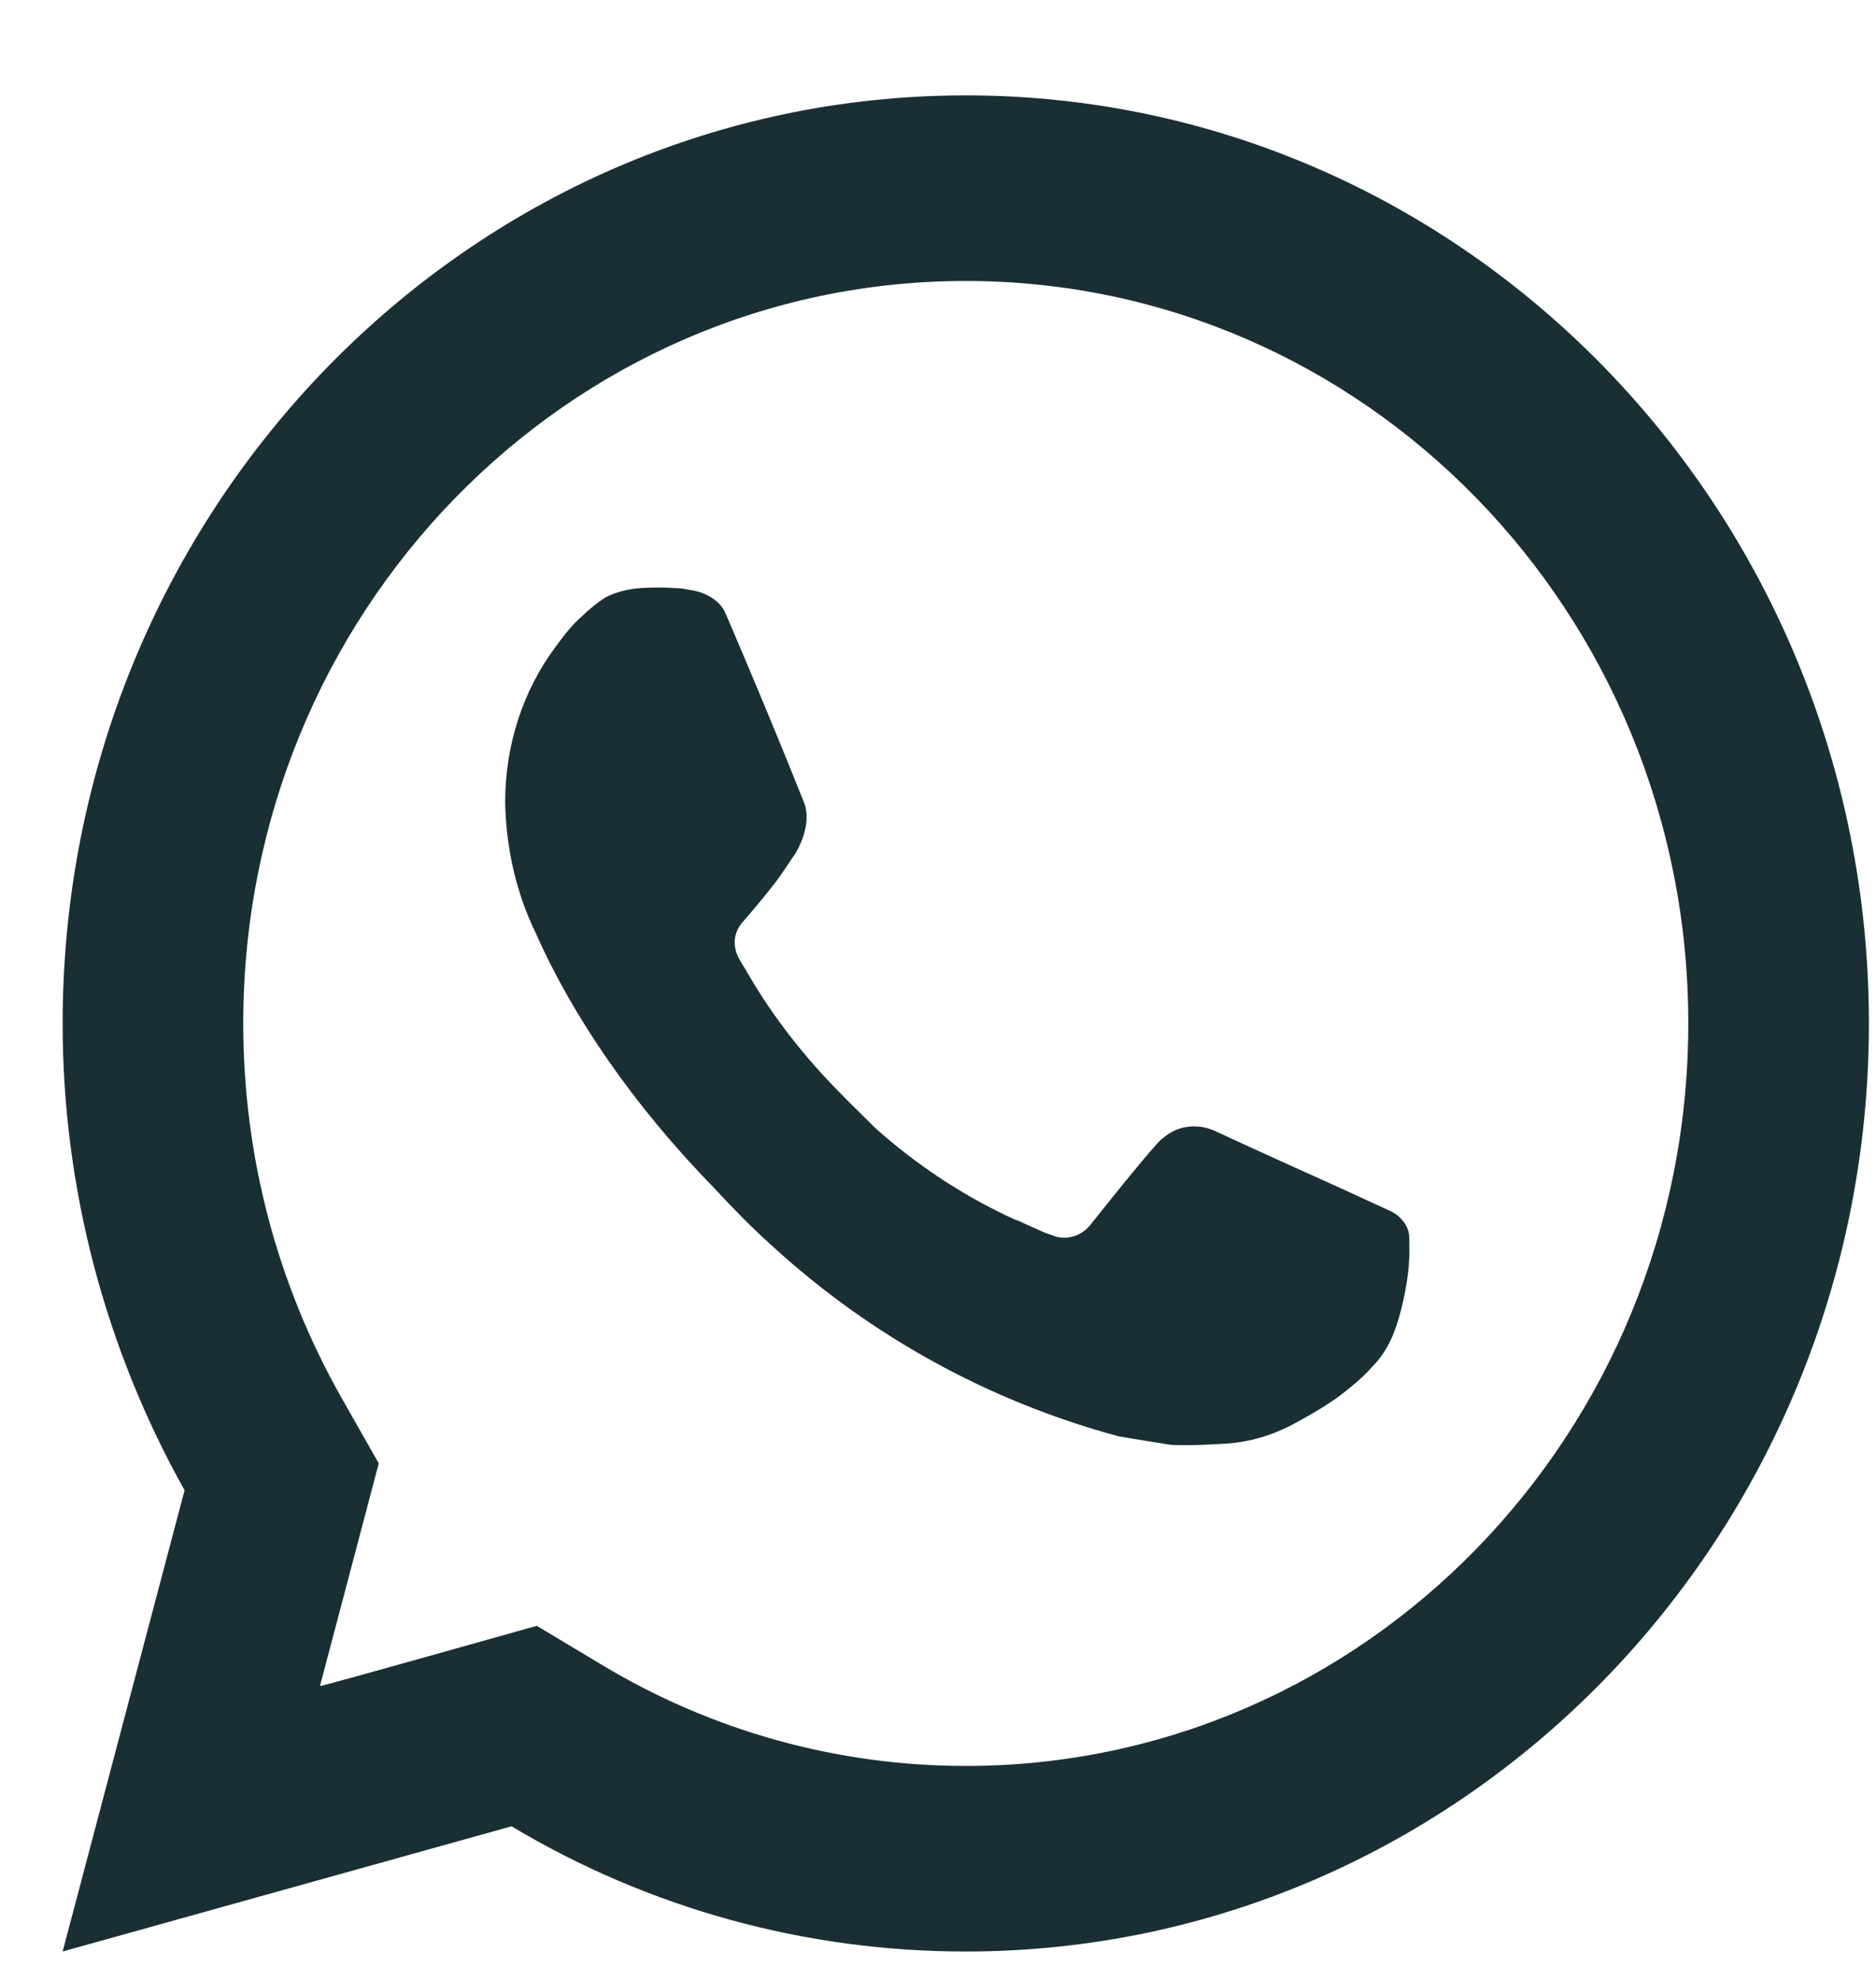 <?xml version="1.0" encoding="UTF-8" standalone="no"?>
<svg
   xmlns:dc="http://purl.org/dc/elements/1.1/"
   xmlns:cc="http://creativecommons.org/ns#"
   xmlns:rdf="http://www.w3.org/1999/02/22-rdf-syntax-ns#"
   xmlns:svg="http://www.w3.org/2000/svg"
   xmlns="http://www.w3.org/2000/svg"
   xmlns:sodipodi="http://sodipodi.sourceforge.net/DTD/sodipodi-0.dtd"
   xmlns:inkscape="http://www.inkscape.org/namespaces/inkscape"
   inkscape:version="1.0 (4035a4f, 2020-05-01)"
   sodipodi:docname="whatsapp.svg"
   id="svg835"
   version="1.1"
   fill="none"
   viewBox="0 0 18 19"
   height="19"
   width="18">
  <defs
     id="defs839" />
  <sodipodi:namedview
     inkscape:current-layer="svg835"
     inkscape:window-maximized="1"
     inkscape:window-y="23"
     inkscape:window-x="0"
     inkscape:cy="22.388135"
     inkscape:cx="16.359969"
     inkscape:zoom="13.379129"
     showgrid="false"
     id="namedview837"
     inkscape:window-height="810"
     inkscape:window-width="1440"
     inkscape:pageshadow="2"
     inkscape:pageopacity="0"
     guidetolerance="10"
     gridtolerance="10"
     objecttolerance="10"
     borderopacity="1"
     bordercolor="#666666"
     pagecolor="#ffffff" />
  <path
     style="fill:#1a2f34;fill-opacity:1"
     id="path833"
     fill="#0496FE"
     d="M5.15 15.594L5.774 15.968C6.84 16.609 8.044 16.938 9.266 16.938C13.096 16.938 16.199 13.751 16.199 9.816C16.199 5.882 13.096 2.695 9.266 2.695C5.436 2.695 2.334 5.882 2.334 9.816C2.334 11.098 2.663 12.318 3.27 13.395L3.634 14.036L3.07 16.172C3.07 16.181 5.15 15.594 5.15 15.594ZM0.601 18.718L1.771 14.294C1.008 12.932 0.601 11.392 0.601 9.816C0.601 4.903 4.483 0.915 9.266 0.915C14.05 0.915 17.932 4.903 17.932 9.816C17.932 14.73 14.05 18.718 9.266 18.718C7.733 18.718 6.233 18.309 4.908 17.517L0.601 18.718ZM6.138 5.641C6.251 5.633 6.372 5.633 6.485 5.641C6.528 5.641 6.58 5.65 6.623 5.659C6.762 5.677 6.909 5.757 6.961 5.882C7.221 6.487 7.473 7.092 7.715 7.698C7.767 7.831 7.733 8.009 7.637 8.178C7.568 8.276 7.499 8.392 7.412 8.499C7.317 8.624 7.109 8.864 7.109 8.864C7.109 8.864 7.022 8.971 7.057 9.104C7.065 9.158 7.109 9.229 7.143 9.282L7.195 9.371C7.421 9.754 7.715 10.137 8.079 10.502C8.183 10.609 8.287 10.707 8.391 10.813C8.798 11.178 9.258 11.481 9.752 11.704H9.76C9.838 11.739 9.873 11.757 9.977 11.802C10.029 11.828 10.089 11.846 10.142 11.864C10.263 11.891 10.384 11.846 10.462 11.748C11.086 10.965 11.147 10.92 11.155 10.92C11.242 10.84 11.363 10.796 11.485 10.805C11.537 10.805 11.589 10.822 11.641 10.84C12.1 11.054 12.854 11.392 12.854 11.392L13.356 11.623C13.443 11.668 13.521 11.766 13.521 11.864C13.521 11.926 13.53 12.024 13.512 12.193C13.486 12.425 13.417 12.701 13.348 12.843C13.304 12.941 13.244 13.03 13.166 13.11C13.079 13.208 12.984 13.288 12.88 13.368C12.845 13.395 12.81 13.422 12.767 13.448C12.663 13.52 12.55 13.582 12.438 13.644C12.213 13.769 11.97 13.84 11.719 13.849C11.554 13.858 11.398 13.867 11.233 13.858C11.225 13.858 10.739 13.778 10.739 13.778C9.509 13.448 8.365 12.825 7.412 11.953C7.213 11.775 7.031 11.588 6.849 11.392C6.077 10.6 5.497 9.754 5.142 8.953C4.951 8.561 4.856 8.134 4.847 7.698C4.847 7.155 5.012 6.63 5.332 6.202C5.393 6.122 5.453 6.033 5.557 5.935C5.67 5.828 5.739 5.775 5.809 5.73C5.913 5.677 6.025 5.65 6.138 5.641Z" />
</svg>
